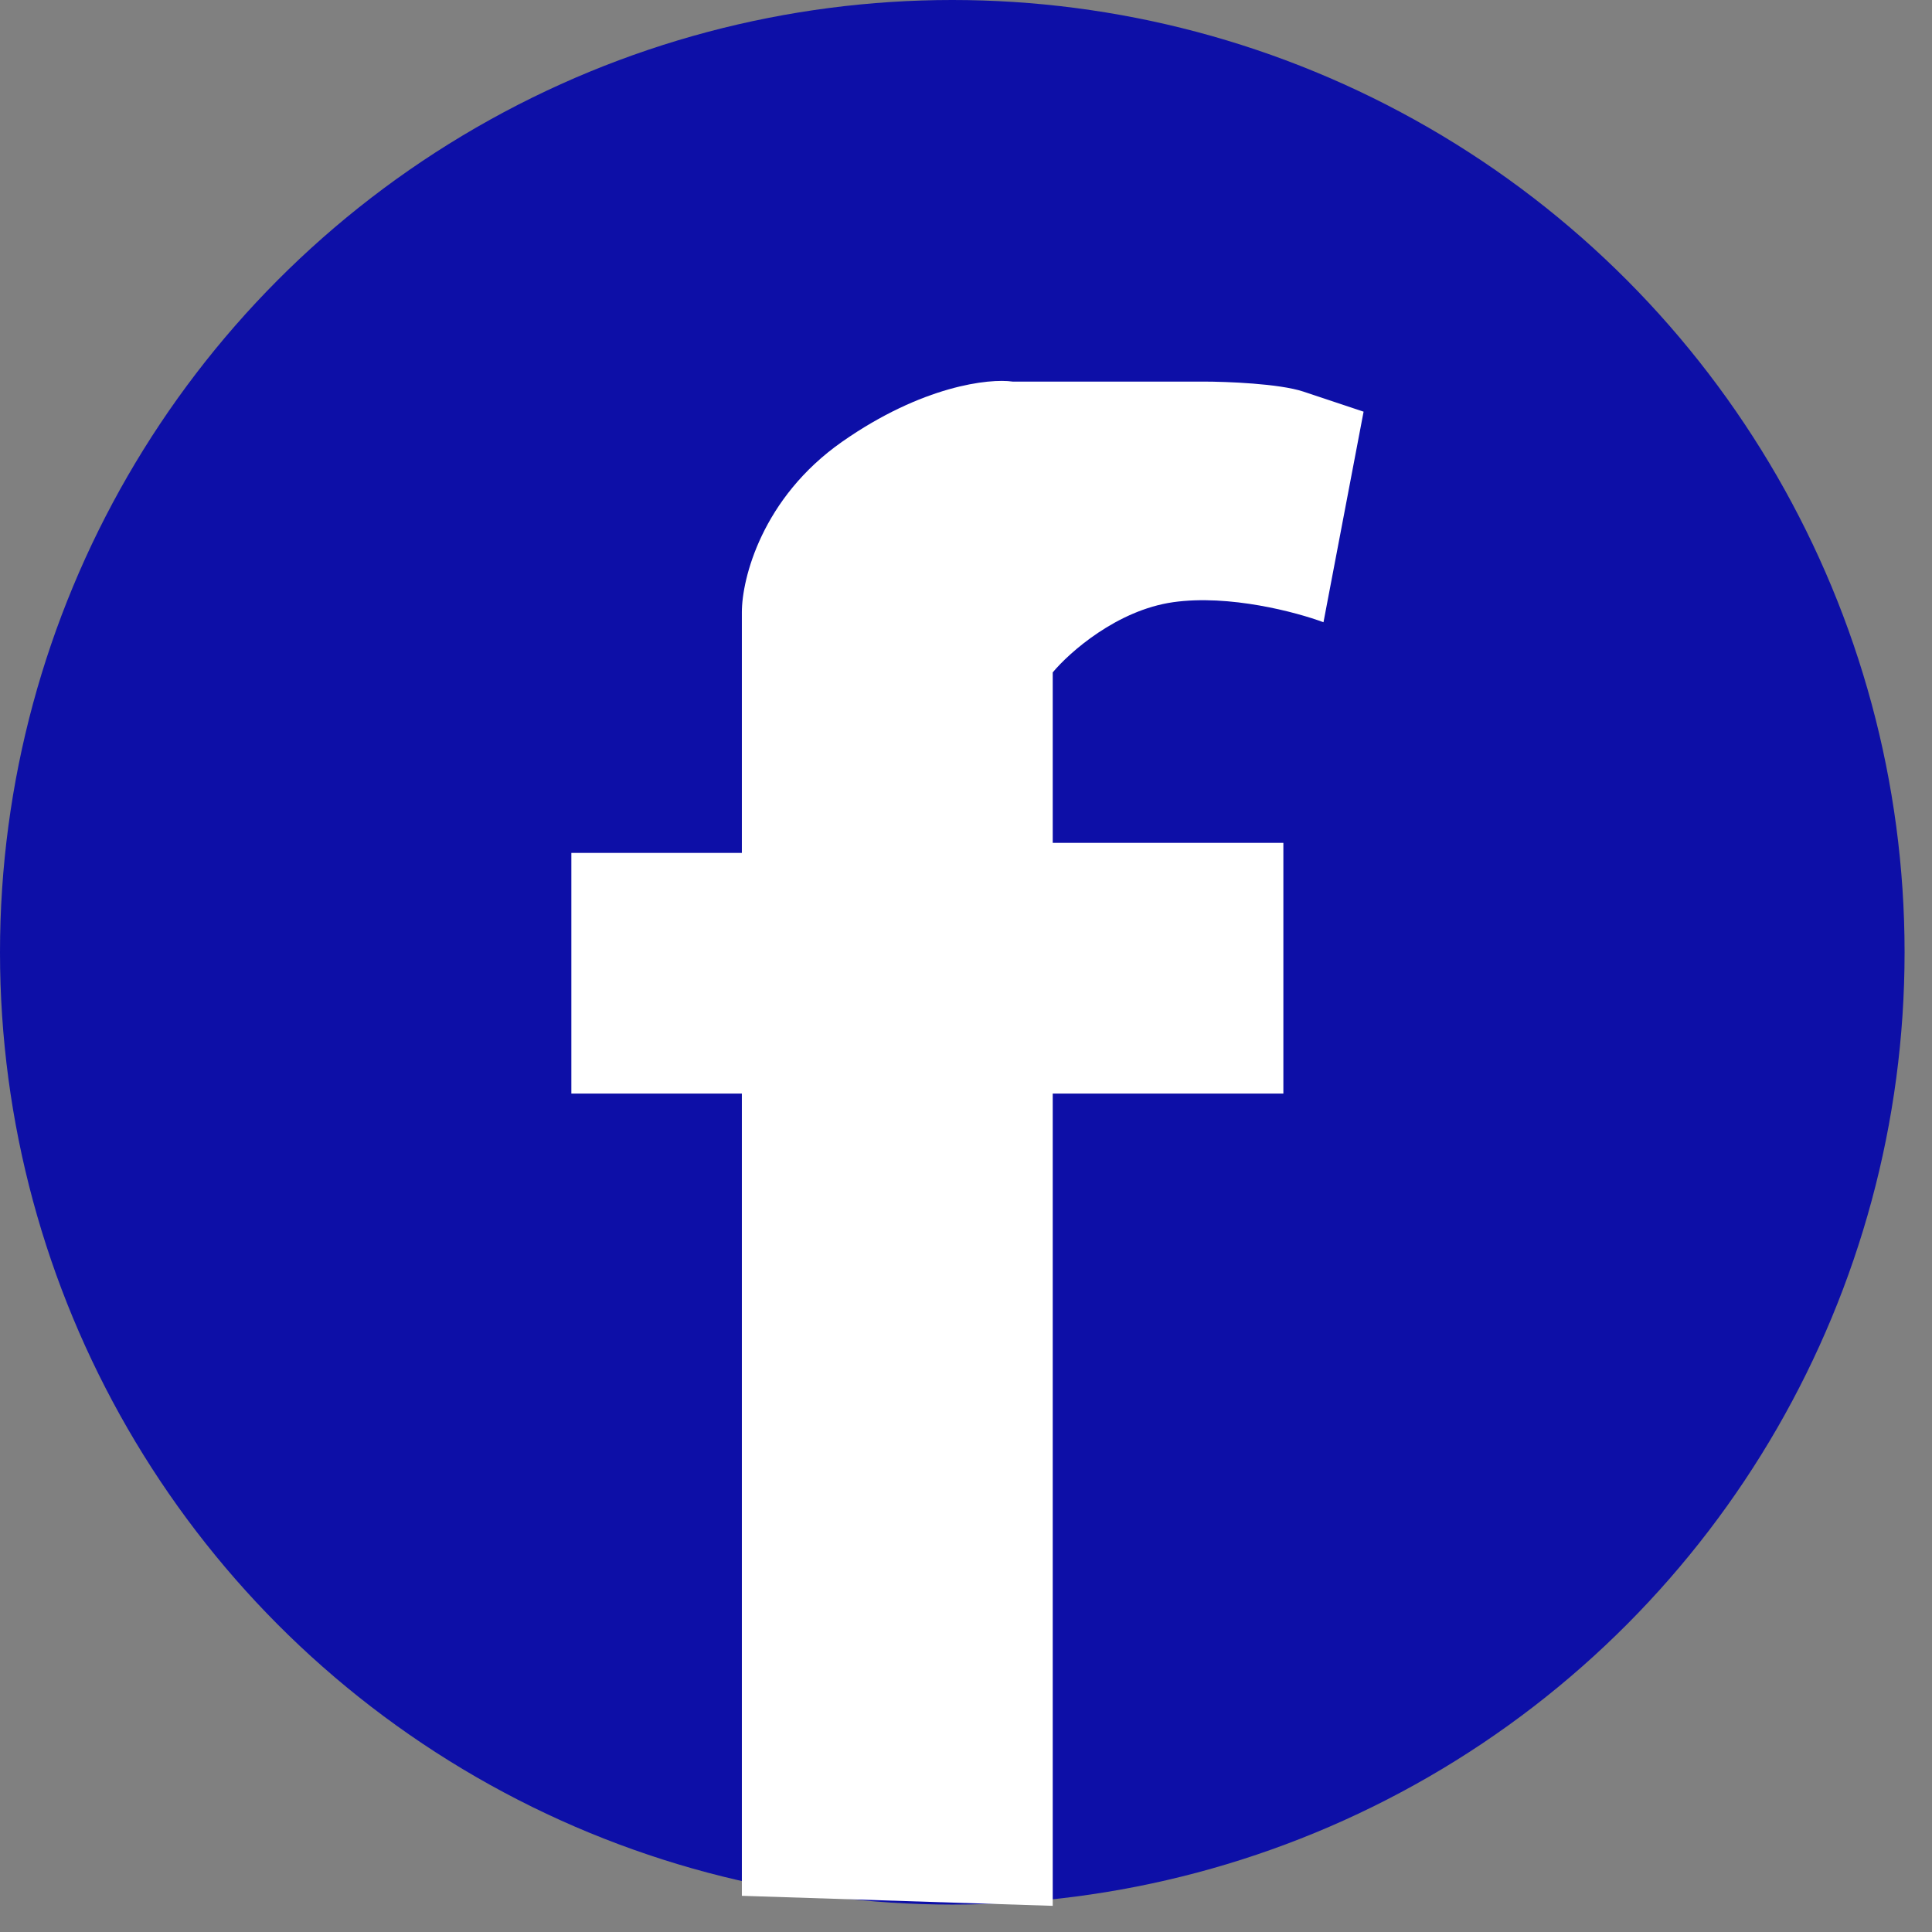 <svg width="63" height="63" viewBox="0 0 63 63" fill="none" xmlns="http://www.w3.org/2000/svg">
<rect x="0" y="0" width="63" height="63" fill="#808080" stroke="none"/>
<circle cx="31.053" cy="31.053" r="31.053" fill="#0D0FA7"/>
<path d="M24.191 35.66V61.82L34.328 62.147V35.66H41.849V27.485H34.328V21.926C34.873 21.272 36.42 19.899 38.252 19.637C40.083 19.376 42.285 19.964 43.157 20.291L44.465 13.424L42.503 12.77C41.718 12.509 39.996 12.443 39.233 12.443H33.02C32.257 12.334 30.077 12.574 27.46 14.405C24.845 16.236 24.191 18.874 24.191 19.964V27.812H18.631V35.66H24.191Z" fill="white"/>
</svg>

